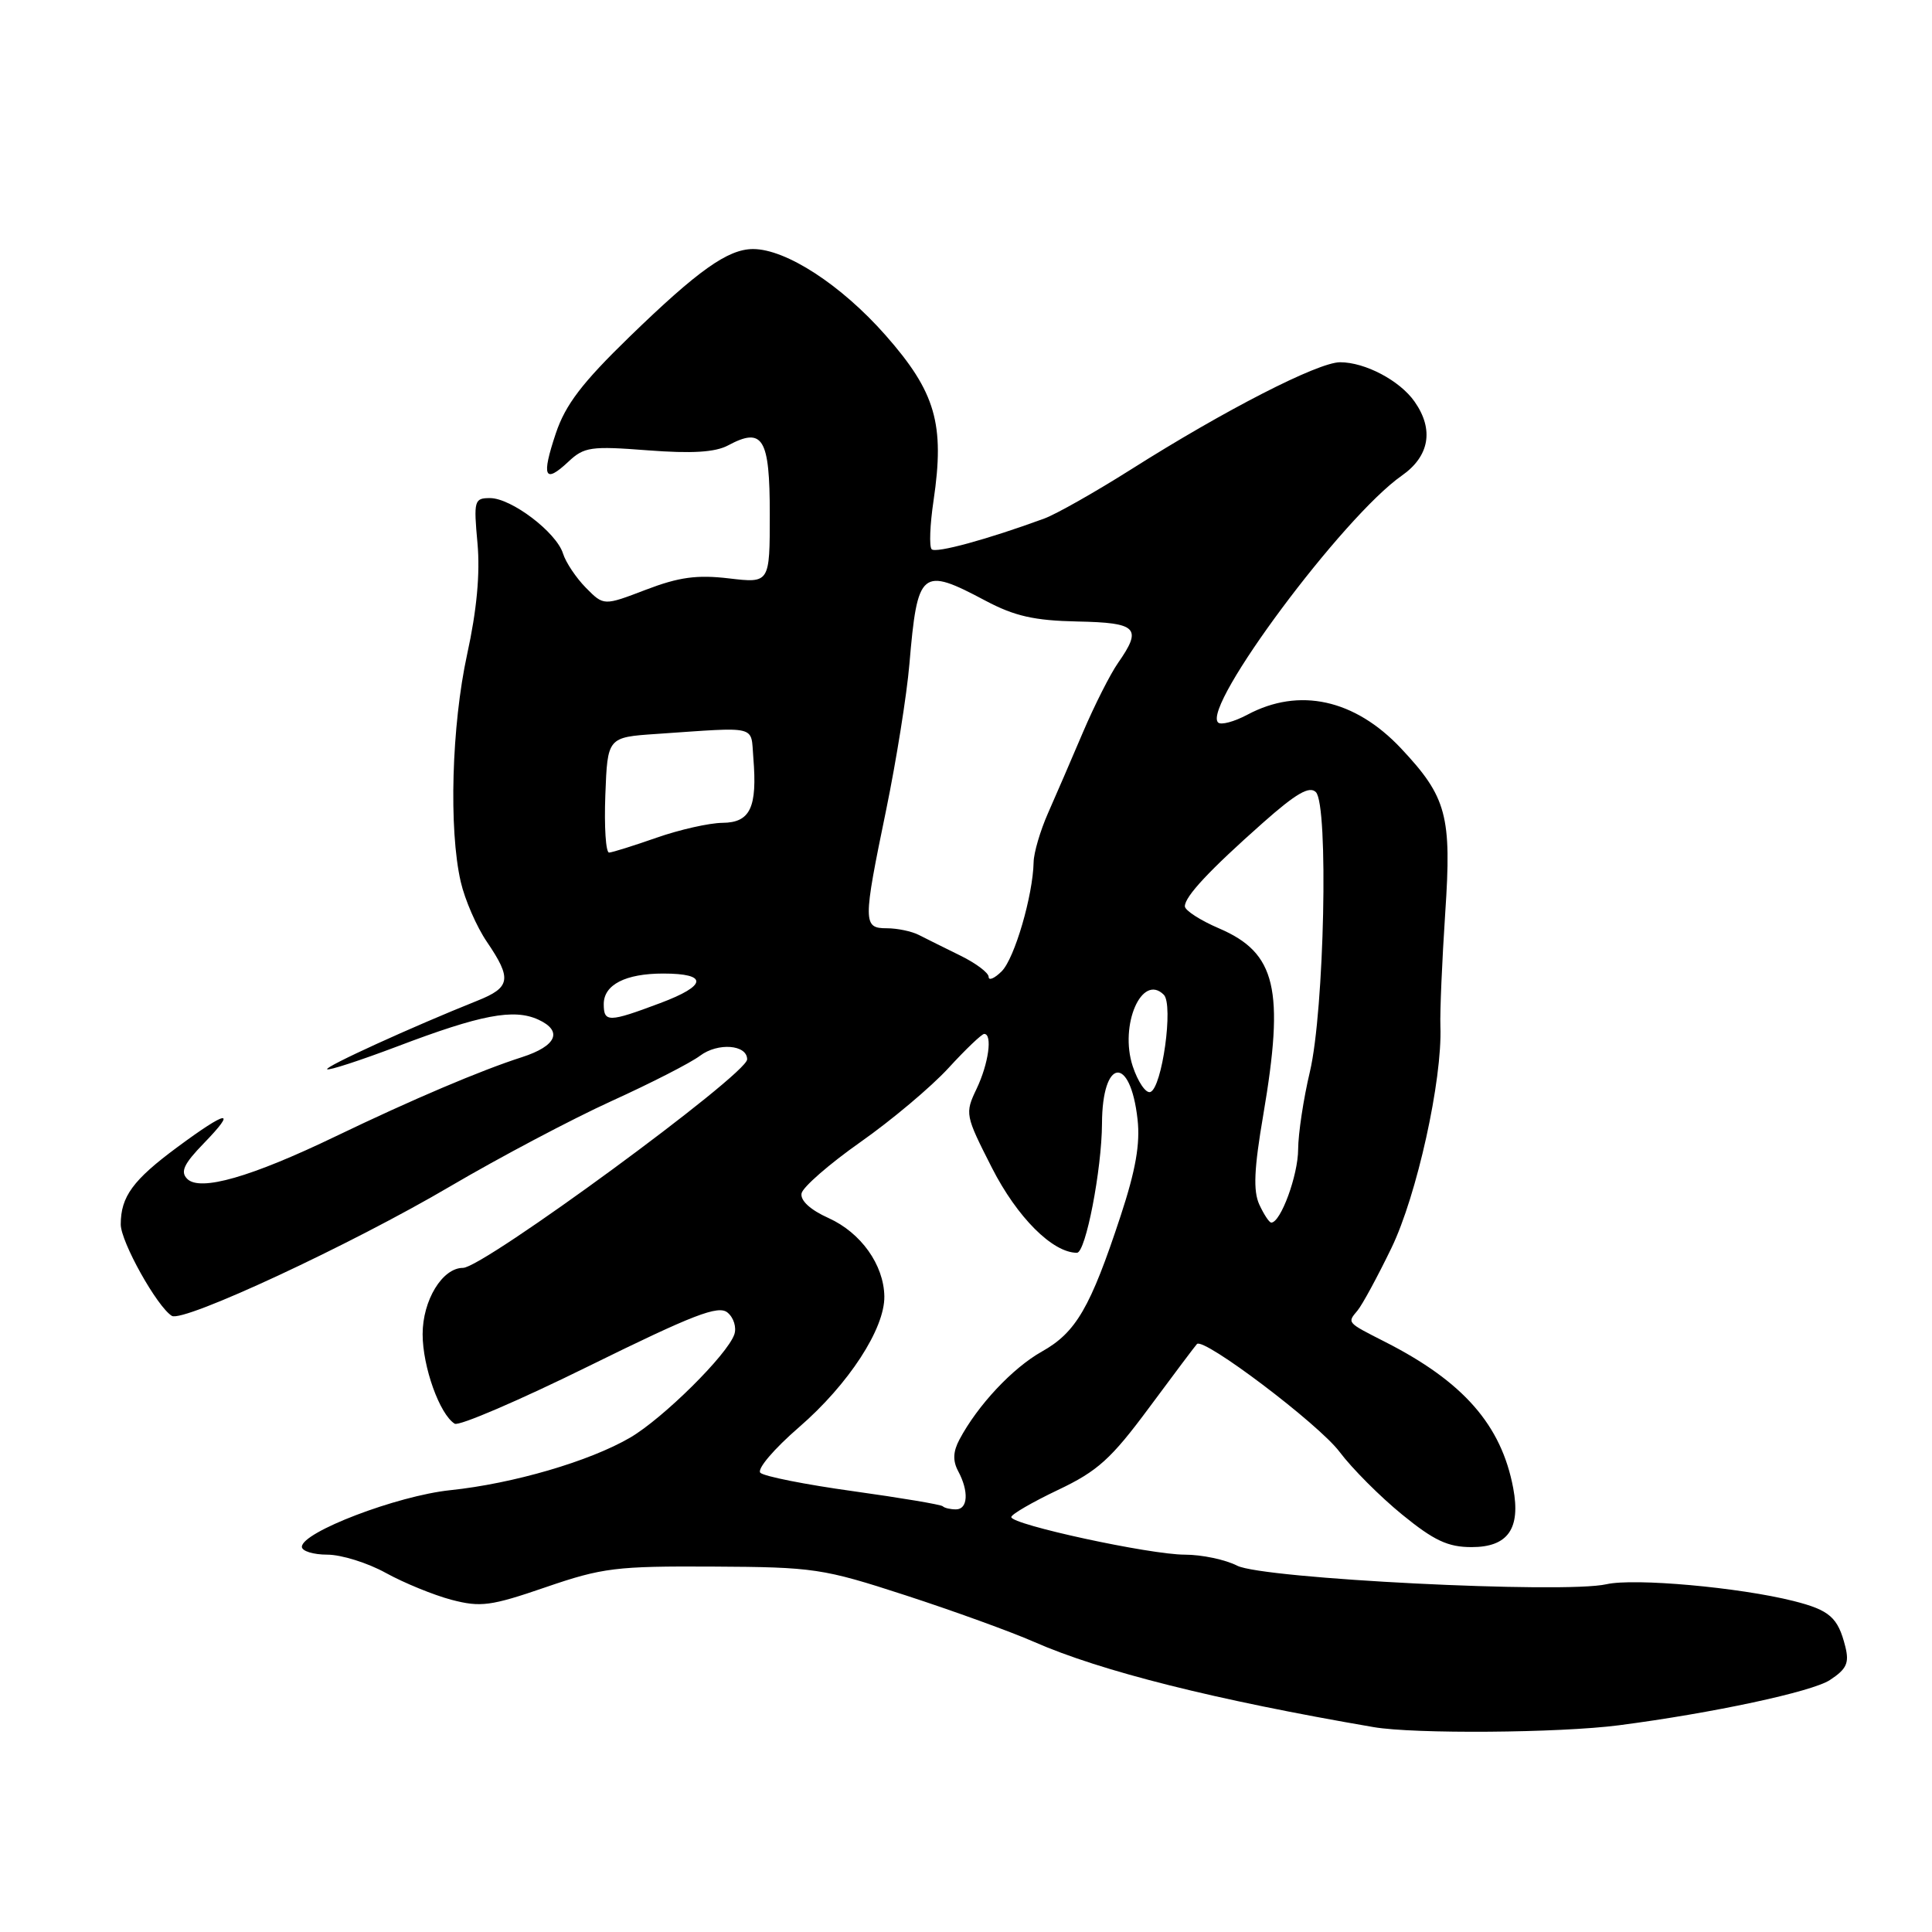 <?xml version="1.0" encoding="UTF-8" standalone="no"?>
<!DOCTYPE svg PUBLIC "-//W3C//DTD SVG 1.1//EN" "http://www.w3.org/Graphics/SVG/1.1/DTD/svg11.dtd" >
<svg xmlns="http://www.w3.org/2000/svg" xmlns:xlink="http://www.w3.org/1999/xlink" version="1.1" viewBox="0 0 256 256">
 <g >
 <path fill="currentColor"
d=" M 214.50 228.61 C 226.95 226.99 240.09 224.17 242.46 222.62 C 244.69 221.16 245.06 220.36 244.51 218.17 C 243.54 214.31 242.44 213.35 237.65 212.14 C 230.46 210.33 216.56 209.08 212.86 209.92 C 207.20 211.20 167.28 209.19 163.93 207.46 C 162.37 206.66 159.25 206.00 156.99 206.00 C 152.37 206.00 134.00 202.02 134.00 201.02 C 134.00 200.66 136.78 199.05 140.18 197.43 C 145.45 194.93 147.22 193.33 152.28 186.50 C 155.54 182.10 158.38 178.32 158.60 178.09 C 159.48 177.16 174.73 188.69 177.50 192.38 C 179.15 194.58 182.88 198.32 185.79 200.69 C 190.02 204.14 191.86 205.00 195.00 205.00 C 199.80 205.00 201.52 202.57 200.51 197.19 C 198.94 188.82 193.90 183.07 183.50 177.79 C 178.41 175.20 178.50 175.30 179.88 173.65 C 180.52 172.88 182.54 169.15 184.37 165.37 C 187.74 158.42 191.13 143.08 190.86 136.00 C 190.79 134.07 191.08 127.31 191.50 120.97 C 192.37 108.09 191.71 105.62 185.64 99.16 C 179.51 92.65 172.14 91.04 165.29 94.70 C 163.52 95.64 161.77 96.11 161.40 95.73 C 159.26 93.59 177.96 68.46 185.75 63.02 C 189.42 60.45 190.03 56.91 187.44 53.22 C 185.49 50.43 180.89 48.00 177.57 48.00 C 174.65 48.00 162.30 54.33 149.87 62.20 C 145.12 65.20 139.95 68.13 138.37 68.71 C 130.88 71.46 124.00 73.34 123.45 72.78 C 123.11 72.44 123.22 69.54 123.70 66.33 C 125.20 56.18 123.98 51.96 117.34 44.42 C 111.46 37.75 104.15 33.00 99.78 33.00 C 96.45 33.01 92.50 35.81 83.40 44.64 C 77.13 50.73 74.93 53.61 73.65 57.42 C 71.72 63.19 72.14 64.15 75.30 61.19 C 77.40 59.21 78.30 59.09 85.83 59.67 C 91.69 60.12 94.76 59.93 96.47 59.02 C 101.09 56.54 102.00 58.04 102.00 68.11 C 102.00 77.28 102.00 77.28 96.59 76.64 C 92.35 76.14 89.96 76.47 85.59 78.14 C 80.00 80.28 80.00 80.28 77.64 77.89 C 76.34 76.57 74.97 74.53 74.60 73.34 C 73.72 70.53 67.75 66.00 64.93 66.00 C 62.84 66.00 62.75 66.32 63.27 71.99 C 63.63 75.99 63.18 80.85 61.90 86.69 C 59.84 96.15 59.45 109.89 61.05 116.84 C 61.60 119.23 63.16 122.82 64.53 124.82 C 67.85 129.71 67.66 130.84 63.25 132.60 C 54.60 136.06 43.01 141.35 43.35 141.68 C 43.55 141.88 47.71 140.52 52.61 138.67 C 63.71 134.45 68.07 133.62 71.32 135.10 C 74.62 136.61 73.76 138.60 69.16 140.08 C 63.70 141.83 54.60 145.70 44.50 150.56 C 33.27 155.97 26.51 157.91 24.81 156.21 C 23.87 155.27 24.35 154.23 27.00 151.50 C 31.48 146.88 30.17 147.07 23.49 152.01 C 17.62 156.35 16.00 158.56 16.00 162.24 C 16.00 164.54 20.81 173.15 22.77 174.36 C 24.27 175.28 46.54 164.92 59.70 157.17 C 66.19 153.36 75.78 148.29 81.00 145.91 C 86.22 143.54 91.52 140.83 92.76 139.89 C 95.12 138.12 99.00 138.41 99.00 140.37 C 99.00 142.35 64.05 168.00 61.35 168.00 C 58.61 168.00 56.00 172.30 56.00 176.79 C 56.00 181.11 58.26 187.42 60.25 188.65 C 60.80 189.00 68.83 185.55 78.09 180.98 C 91.88 174.19 95.19 172.91 96.40 173.92 C 97.22 174.59 97.62 175.90 97.30 176.82 C 96.37 179.52 87.85 187.95 83.50 190.49 C 78.12 193.63 68.00 196.59 59.64 197.46 C 52.61 198.20 40.00 203.01 40.00 204.96 C 40.00 205.53 41.52 206.00 43.37 206.00 C 45.23 206.00 48.72 207.09 51.12 208.42 C 53.53 209.75 57.45 211.35 59.82 211.98 C 63.68 212.99 65.02 212.82 72.32 210.31 C 79.83 207.73 81.66 207.51 94.50 207.58 C 107.85 207.65 109.03 207.82 120.00 211.39 C 126.33 213.45 133.97 216.22 137.00 217.55 C 145.87 221.45 161.03 225.25 182.00 228.85 C 187.40 229.78 206.62 229.63 214.50 228.61 Z  M 124.92 199.59 C 124.69 199.36 119.35 198.47 113.05 197.59 C 106.75 196.72 101.22 195.62 100.75 195.15 C 100.27 194.67 102.56 191.98 105.89 189.10 C 112.45 183.42 117.25 176.04 117.18 171.77 C 117.11 167.59 114.08 163.34 109.79 161.40 C 107.38 160.32 106.03 159.08 106.21 158.13 C 106.37 157.30 109.88 154.24 114.00 151.34 C 118.13 148.44 123.37 144.03 125.66 141.54 C 127.95 139.04 130.09 137.00 130.41 137.00 C 131.54 137.00 130.99 140.95 129.40 144.28 C 127.84 147.55 127.89 147.77 131.44 154.75 C 134.78 161.31 139.48 166.00 142.70 166.00 C 143.86 166.00 145.99 154.97 146.02 148.88 C 146.05 140.20 149.77 139.74 150.73 148.31 C 151.10 151.56 150.48 155.07 148.48 161.14 C 144.48 173.28 142.58 176.55 138.05 179.09 C 134.17 181.27 129.54 186.21 127.13 190.75 C 126.28 192.35 126.23 193.56 126.96 194.93 C 128.40 197.61 128.26 200.00 126.67 200.00 C 125.93 200.00 125.15 199.82 124.92 199.59 Z  M 166.86 159.60 C 166.04 157.79 166.17 154.86 167.39 147.73 C 170.23 131.05 169.09 126.26 161.54 123.02 C 159.04 121.95 157.00 120.63 157.00 120.09 C 157.00 118.78 160.28 115.28 167.36 109.01 C 171.75 105.12 173.51 104.11 174.36 104.96 C 176.06 106.67 175.48 133.91 173.57 142.00 C 172.72 145.57 172.02 150.21 172.01 152.30 C 172.00 155.73 169.70 162.00 168.45 162.00 C 168.18 162.00 167.47 160.92 166.86 159.60 Z  M 150.09 141.28 C 148.30 135.83 151.31 128.91 154.21 131.81 C 155.52 133.12 153.98 144.18 152.42 144.70 C 151.82 144.89 150.78 143.35 150.09 141.28 Z  M 80.00 133.04 C 80.00 130.48 82.88 129.00 87.88 129.00 C 93.87 129.00 93.71 130.59 87.47 132.92 C 80.63 135.49 80.00 135.49 80.00 133.04 Z  M 131.00 129.44 C 131.00 128.90 129.31 127.63 127.25 126.62 C 125.19 125.61 122.72 124.38 121.76 123.89 C 120.81 123.40 118.90 123.00 117.51 123.00 C 114.34 123.00 114.33 122.27 117.43 107.27 C 118.76 100.79 120.15 92.12 120.50 88.00 C 121.57 75.49 122.07 75.07 130.59 79.60 C 134.44 81.64 137.04 82.23 142.74 82.35 C 150.72 82.51 151.39 83.20 148.14 87.85 C 147.12 89.31 145.04 93.42 143.51 97.00 C 141.99 100.58 139.90 105.41 138.87 107.74 C 137.84 110.07 136.98 113.00 136.96 114.24 C 136.87 118.66 134.44 126.98 132.74 128.69 C 131.78 129.65 131.00 129.98 131.00 129.44 Z  M 80.21 105.34 C 80.50 97.69 80.50 97.69 87.00 97.25 C 100.63 96.32 99.46 96.04 99.82 100.40 C 100.36 107.01 99.42 109.00 95.73 109.03 C 93.95 109.05 90.03 109.94 87.00 111.00 C 83.97 112.06 81.14 112.95 80.71 112.97 C 80.27 112.99 80.05 109.55 80.21 105.34 Z "/>
</g>
</svg>